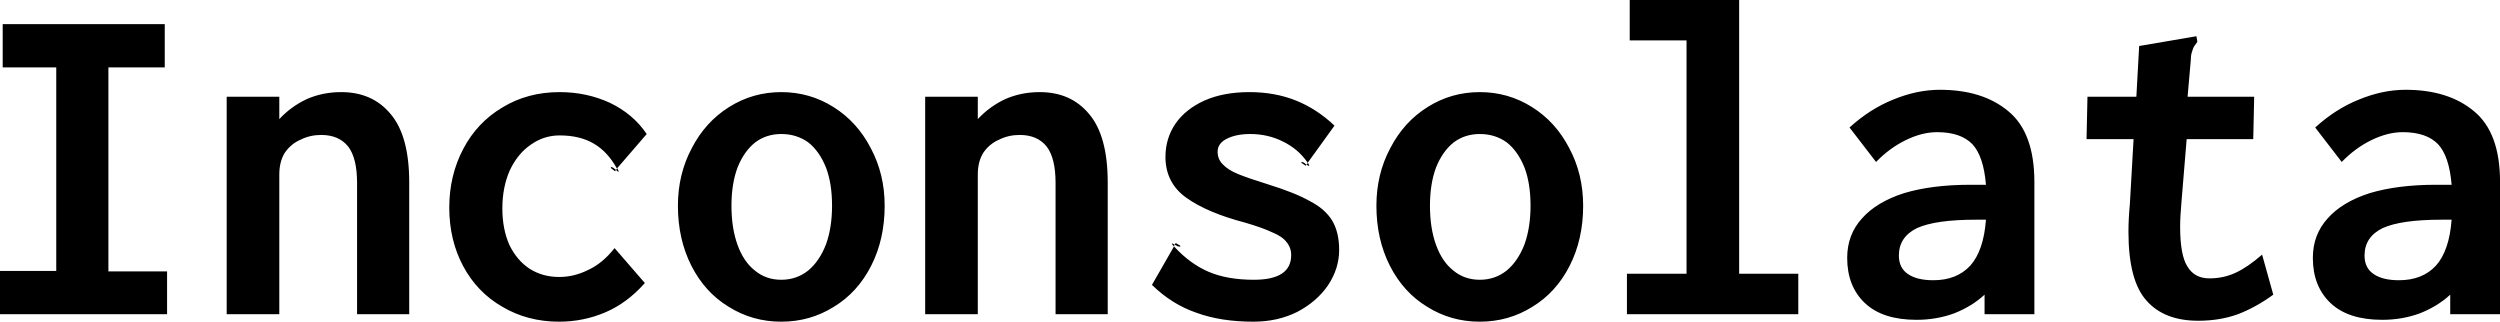 <svg xmlns="http://www.w3.org/2000/svg" viewBox="0.732 -6.748 53.687 6.909"><path d="M4.32 0L0.73 0L0.73-0.93L1.94-0.93L1.94-5.30L0.79-5.30L0.79-6.23L4.27-6.23L4.27-5.30L3.06-5.30L3.06-0.92L4.32-0.92L4.32 0ZM5.60 0L5.60-4.67L6.73-4.67L6.73-4.19Q6.98-4.46 7.32-4.62Q7.66-4.77 8.06-4.77L8.06-4.77Q8.73-4.77 9.12-4.30Q9.52-3.83 9.52-2.83L9.52-2.83L9.52 0L8.40 0L8.40-2.82Q8.40-3.35 8.21-3.60Q8.01-3.85 7.63-3.85L7.63-3.85Q7.39-3.85 7.19-3.75Q6.98-3.66 6.85-3.47Q6.73-3.28 6.73-3.00L6.73-3.00L6.73 0L5.60 0ZM12.74-0.80Q13.06-0.80 13.36-0.95Q13.67-1.09 13.93-1.42L13.93-1.42L14.58-0.67Q14.20-0.24 13.73-0.04Q13.26 0.16 12.74 0.16L12.74 0.16Q12.06 0.16 11.52-0.16Q10.98-0.47 10.68-1.03Q10.38-1.59 10.38-2.29L10.38-2.29Q10.38-2.98 10.68-3.55Q10.98-4.12 11.52-4.44Q12.06-4.77 12.75-4.77L12.75-4.77Q13.33-4.77 13.83-4.54Q14.33-4.30 14.62-3.87L14.62-3.87L13.99-3.14L13.99-3.13Q13.98-3.13 13.98-3.13Q13.98-3.13 13.98-3.13L13.98-3.13Q13.78-3.49 13.49-3.66Q13.19-3.84 12.75-3.84L12.75-3.84Q12.41-3.84 12.13-3.64Q11.85-3.45 11.68-3.09Q11.52-2.73 11.52-2.27L11.52-2.27Q11.52-1.83 11.67-1.49Q11.83-1.16 12.10-0.98Q12.38-0.80 12.74-0.80L12.74-0.80ZM13.85-3.14L13.85-3.15Q13.85-3.16 13.86-3.16L13.86-3.16Q13.89-3.16 13.96-3.10L13.96-3.10L13.94-3.07L13.85-3.14ZM13.99-3.13Q14.02-3.07 14.02-3.06L14.02-3.06Q14.02-3.06 14.01-3.06L14.01-3.06Q14.00-3.06 13.96-3.10L13.96-3.10L13.99-3.13ZM17.51 0.16Q16.89 0.16 16.38-0.16Q15.87-0.47 15.58-1.04Q15.29-1.61 15.29-2.33L15.29-2.33Q15.29-3.01 15.59-3.57Q15.88-4.13 16.39-4.45Q16.90-4.77 17.51-4.77L17.51-4.77Q18.12-4.77 18.63-4.45Q19.14-4.13 19.43-3.57Q19.73-3.01 19.73-2.33L19.73-2.33Q19.73-1.61 19.44-1.04Q19.15-0.47 18.64-0.16Q18.13 0.16 17.51 0.16L17.51 0.16ZM17.51-0.74Q17.84-0.74 18.09-0.94Q18.33-1.14 18.47-1.50Q18.60-1.86 18.60-2.33L18.60-2.33Q18.60-2.81 18.47-3.15Q18.33-3.50 18.09-3.69Q17.84-3.87 17.51-3.87L17.51-3.87Q17.19-3.87 16.95-3.69Q16.71-3.50 16.57-3.15Q16.44-2.80 16.44-2.33L16.44-2.33Q16.44-1.85 16.57-1.49Q16.70-1.13 16.94-0.94Q17.18-0.74 17.51-0.74L17.51-0.74ZM20.60 0L20.60-4.67L21.73-4.67L21.73-4.19Q21.98-4.46 22.32-4.62Q22.66-4.77 23.06-4.77L23.06-4.77Q23.73-4.77 24.12-4.30Q24.52-3.83 24.52-2.83L24.52-2.83L24.52 0L23.40 0L23.40-2.82Q23.40-3.35 23.21-3.60Q23.01-3.85 22.63-3.85L22.63-3.85Q22.39-3.85 22.19-3.75Q21.98-3.66 21.85-3.47Q21.73-3.28 21.73-3.00L21.73-3.00L21.73 0L20.60 0ZM27.96-2.79Q28.54-2.61 28.86-2.43Q29.19-2.26 29.34-2.01Q29.49-1.76 29.49-1.38L29.49-1.38Q29.49-0.98 29.25-0.62Q29.01-0.27 28.59-0.05Q28.17 0.16 27.65 0.16L27.65 0.16Q26.95 0.16 26.43-0.03Q25.90-0.21 25.47-0.63L25.47-0.63L25.94-1.45L25.94-1.46L25.95-1.45Q26.29-1.08 26.69-0.91Q27.09-0.74 27.66-0.74L27.66-0.74Q28.46-0.74 28.46-1.27L28.46-1.27Q28.46-1.43 28.36-1.55Q28.27-1.67 28.05-1.76Q27.84-1.86 27.46-1.97L27.46-1.97Q26.66-2.18 26.21-2.50Q25.76-2.82 25.76-3.38L25.76-3.38Q25.76-3.78 25.98-4.10Q26.20-4.41 26.60-4.59Q27.01-4.77 27.56-4.77L27.56-4.77Q28.11-4.77 28.56-4.59Q29.01-4.41 29.39-4.05L29.39-4.05L28.82-3.26L28.82-3.25Q28.81-3.25 28.81-3.25Q28.81-3.26 28.81-3.26L28.81-3.26Q28.61-3.55 28.28-3.71Q27.96-3.87 27.58-3.87L27.58-3.87Q27.28-3.87 27.08-3.77Q26.88-3.67 26.88-3.49L26.88-3.49Q26.88-3.33 26.99-3.22Q27.10-3.10 27.32-3.01Q27.54-2.92 27.96-2.79L27.96-2.79ZM28.68-3.25L28.68-3.26Q28.68-3.27 28.69-3.27L28.69-3.27Q28.71-3.27 28.74-3.25Q28.78-3.22 28.79-3.21L28.79-3.21L28.77-3.19L28.68-3.25ZM28.82-3.25Q28.85-3.20 28.85-3.18L28.85-3.18Q28.85-3.18 28.83-3.19Q28.81-3.20 28.79-3.21L28.79-3.21L28.82-3.25ZM26.08-1.47L26.08-1.46Q26.08-1.45 26.07-1.45L26.07-1.45Q26.06-1.45 26.02-1.46Q25.99-1.48 25.96-1.49L25.96-1.49L25.98-1.53L26.08-1.47ZM25.94-1.46Q25.90-1.50 25.90-1.51L25.90-1.51Q25.90-1.51 25.90-1.52Q25.90-1.52 25.91-1.52L25.91-1.52L25.96-1.49L25.94-1.46ZM32.51 0.16Q31.89 0.16 31.38-0.16Q30.87-0.47 30.58-1.04Q30.29-1.61 30.29-2.33L30.29-2.33Q30.29-3.01 30.59-3.57Q30.88-4.13 31.39-4.45Q31.90-4.77 32.51-4.77L32.51-4.77Q33.12-4.77 33.63-4.45Q34.14-4.13 34.43-3.57Q34.73-3.01 34.73-2.33L34.73-2.33Q34.73-1.61 34.44-1.04Q34.15-0.47 33.64-0.16Q33.13 0.16 32.51 0.16L32.51 0.16ZM32.51-0.74Q32.84-0.74 33.09-0.94Q33.33-1.14 33.47-1.50Q33.60-1.86 33.60-2.33L33.60-2.33Q33.60-2.81 33.47-3.15Q33.33-3.50 33.09-3.69Q32.84-3.87 32.51-3.87L32.51-3.87Q32.19-3.87 31.95-3.69Q31.71-3.50 31.57-3.15Q31.44-2.80 31.44-2.33L31.44-2.33Q31.44-1.85 31.57-1.49Q31.70-1.13 31.94-0.94Q32.18-0.74 32.51-0.74L32.51-0.74ZM39.35 0L35.67 0L35.67-0.87L36.95-0.87L36.95-5.88L35.73-5.88L35.73-6.75L38.08-6.75L38.08-0.87L39.35-0.87L39.35 0ZM42.39-4.82Q43.31-4.82 43.86-4.36Q44.42-3.90 44.42-2.84L44.42-2.84L44.42 0L43.35 0L43.35-0.42Q43.08-0.17 42.70-0.02Q42.32 0.12 41.89 0.12L41.89 0.12Q41.16 0.12 40.78-0.24Q40.40-0.60 40.40-1.21L40.40-1.21Q40.40-1.71 40.72-2.06Q41.03-2.41 41.62-2.60Q42.22-2.78 43.04-2.78L43.04-2.78L43.38-2.78Q43.33-3.39 43.09-3.65Q42.84-3.91 42.33-3.91L42.33-3.91Q42.01-3.91 41.66-3.74Q41.31-3.57 41.02-3.27L41.02-3.27L40.45-4.01Q40.89-4.41 41.39-4.61Q41.90-4.82 42.39-4.82L42.39-4.82ZM42.25-0.73Q42.75-0.73 43.04-1.04Q43.33-1.36 43.38-2.03L43.38-2.03L43.16-2.03Q42.30-2.03 41.90-1.85Q41.51-1.66 41.51-1.26L41.51-1.26Q41.51-0.99 41.71-0.86Q41.90-0.73 42.25-0.73L42.25-0.73ZM49.31-1.28L49.55-0.42Q49.18-0.15 48.79-0.00Q48.40 0.14 47.94 0.14L47.94 0.14Q47.21 0.14 46.83-0.29Q46.44-0.72 46.44-1.77L46.44-1.77Q46.44-2.04 46.47-2.36L46.47-2.36L46.55-3.76L45.54-3.76L45.56-4.67L46.61-4.67L46.67-5.76L47.90-5.97L47.92-5.85Q47.91-5.84 47.87-5.78Q47.83-5.73 47.81-5.65Q47.78-5.58 47.78-5.47L47.78-5.47L47.71-4.67L49.14-4.67L49.12-3.76L47.69-3.76L47.58-2.43Q47.55-2.09 47.55-1.88L47.55-1.88Q47.55-1.26 47.71-1.02Q47.86-0.77 48.18-0.77L48.18-0.77Q48.48-0.77 48.74-0.89Q49.00-1.01 49.31-1.28L49.31-1.28ZM52.39-4.82Q53.31-4.82 53.86-4.36Q54.42-3.90 54.42-2.84L54.42-2.84L54.42 0L53.35 0L53.35-0.42Q53.08-0.17 52.70-0.02Q52.32 0.12 51.89 0.12L51.89 0.12Q51.16 0.12 50.78-0.24Q50.40-0.60 50.40-1.21L50.40-1.21Q50.40-1.71 50.72-2.06Q51.03-2.41 51.62-2.60Q52.22-2.78 53.04-2.78L53.04-2.78L53.38-2.78Q53.33-3.39 53.09-3.65Q52.84-3.91 52.33-3.91L52.33-3.91Q52.01-3.91 51.66-3.74Q51.31-3.57 51.02-3.27L51.02-3.27L50.45-4.01Q50.89-4.41 51.39-4.61Q51.90-4.82 52.39-4.82L52.39-4.82ZM52.25-0.73Q52.75-0.73 53.04-1.04Q53.33-1.36 53.38-2.03L53.38-2.03L53.16-2.03Q52.30-2.03 51.90-1.85Q51.51-1.66 51.51-1.26L51.51-1.26Q51.51-0.99 51.71-0.86Q51.90-0.73 52.25-0.73L52.25-0.73Z"/></svg>